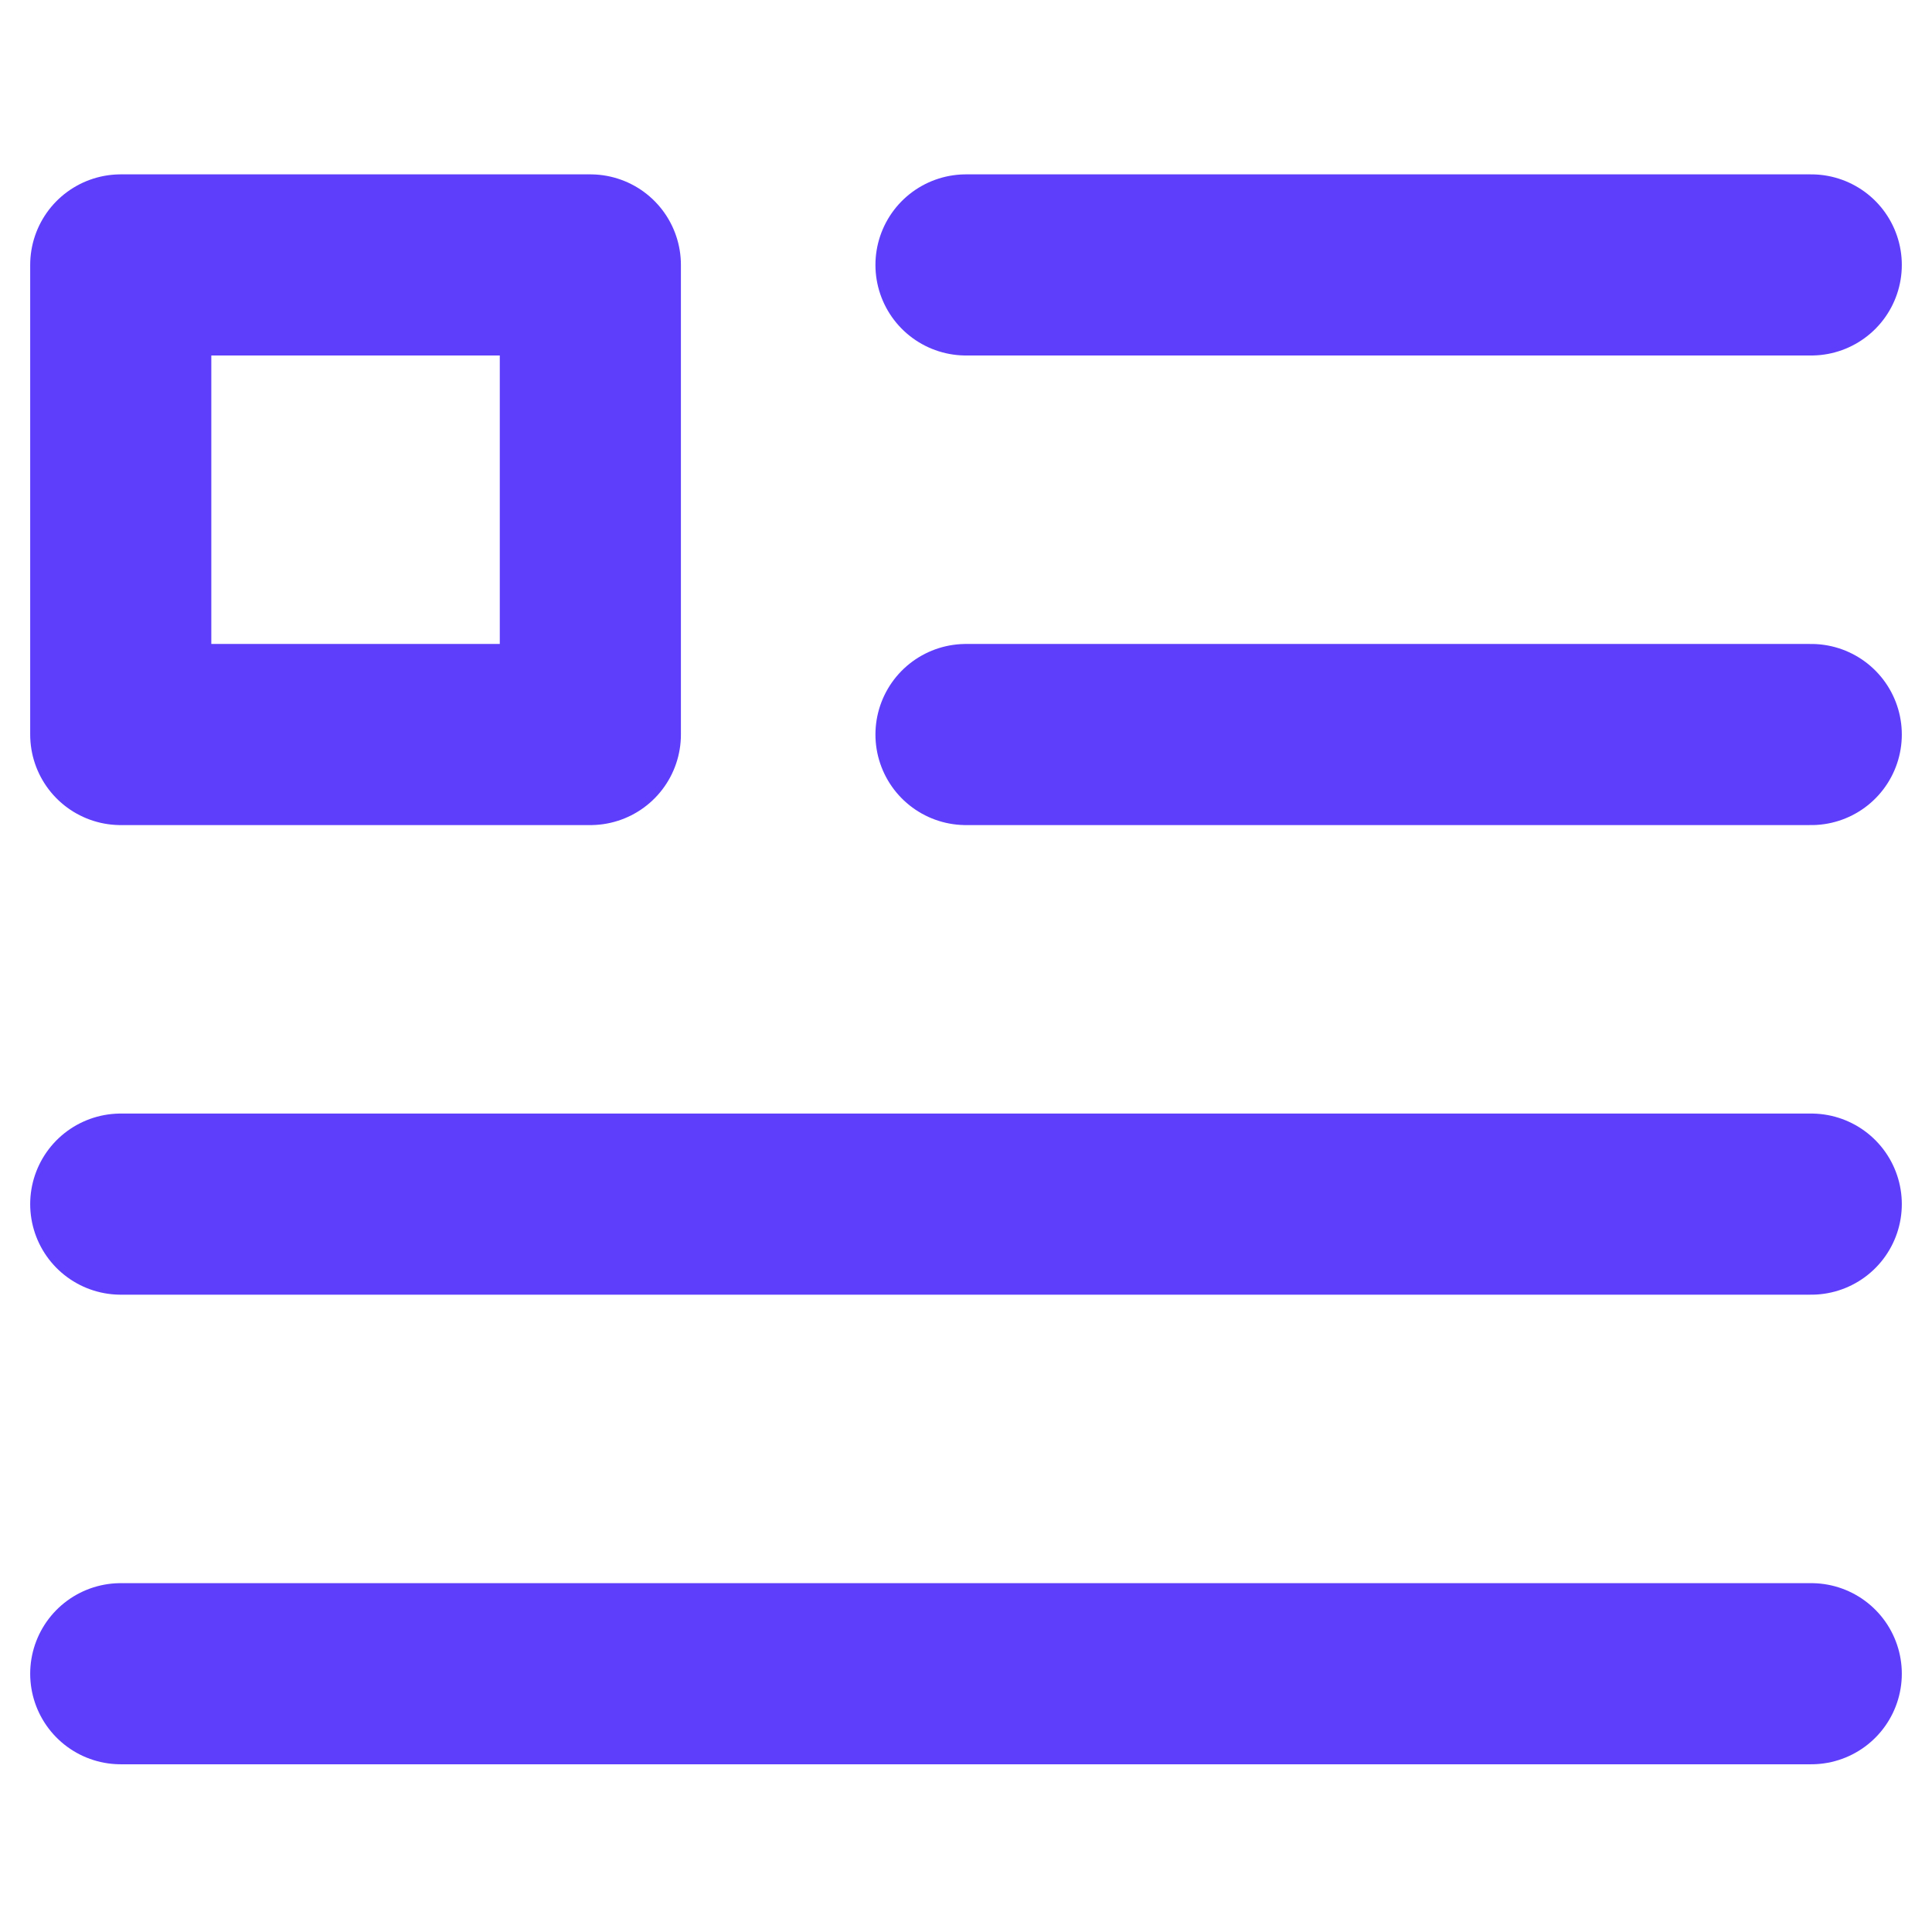 <?xml version="1.0" encoding="UTF-8"?>
<svg width="16px" height="16px" viewBox="0 0 16 16" version="1.1" xmlns="http://www.w3.org/2000/svg" xmlns:xlink="http://www.w3.org/1999/xlink">
    <rect x="0" y="0" width="16" height="16" fill="#333333" stroke="none"/>
    <title>log_h</title>
    <defs>
        <linearGradient x1="50%" y1="0%" x2="50%" y2="100%" id="linearGradient-1">
            <stop stop-color="#EBF3FF" offset="0%"></stop>
            <stop stop-color="#E8E9FF" offset="100%"></stop>
        </linearGradient>
    </defs>
    <g id="V2.1.1" stroke="none" stroke-width="1" fill="none" fill-rule="evenodd">
        <g id="应用-创建应用-编排" transform="translate(-239, -203)">
            <rect id="矩形" fill="url(#linearGradient-1)" x="0" y="0" width="1920" height="1080"></rect>
            <path d="M250,0 L1920,0 L1920,0 L1920,1080 L230,1080 L230,20 C230,8.954 238.954,1.3527075e-15 250,0 Z" id="矩形" fill="#FFFFFF"></path>
            <g id="编组-9备份" transform="translate(239, 203)" stroke="#5E3EFB" stroke-linecap="round" stroke-linejoin="round" stroke-width="1.5">
                <g id="矩形段落_paragraph-rectangle" transform="translate(1, 2)">
                    <line x1="7" y1="0.194" x2="14" y2="0.194" id="路径"></line>
                    <line x1="7" y1="4.083" x2="14" y2="4.083" id="路径"></line>
                    <line x1="0" y1="7.972" x2="14" y2="7.972" id="路径"></line>
                    <line x1="0" y1="11.861" x2="14" y2="11.861" id="路径"></line>
                    <rect id="矩形" x="0" y="0.194" width="3.889" height="3.889"></rect>
                </g>
            </g>
        </g>
    </g>
</svg>